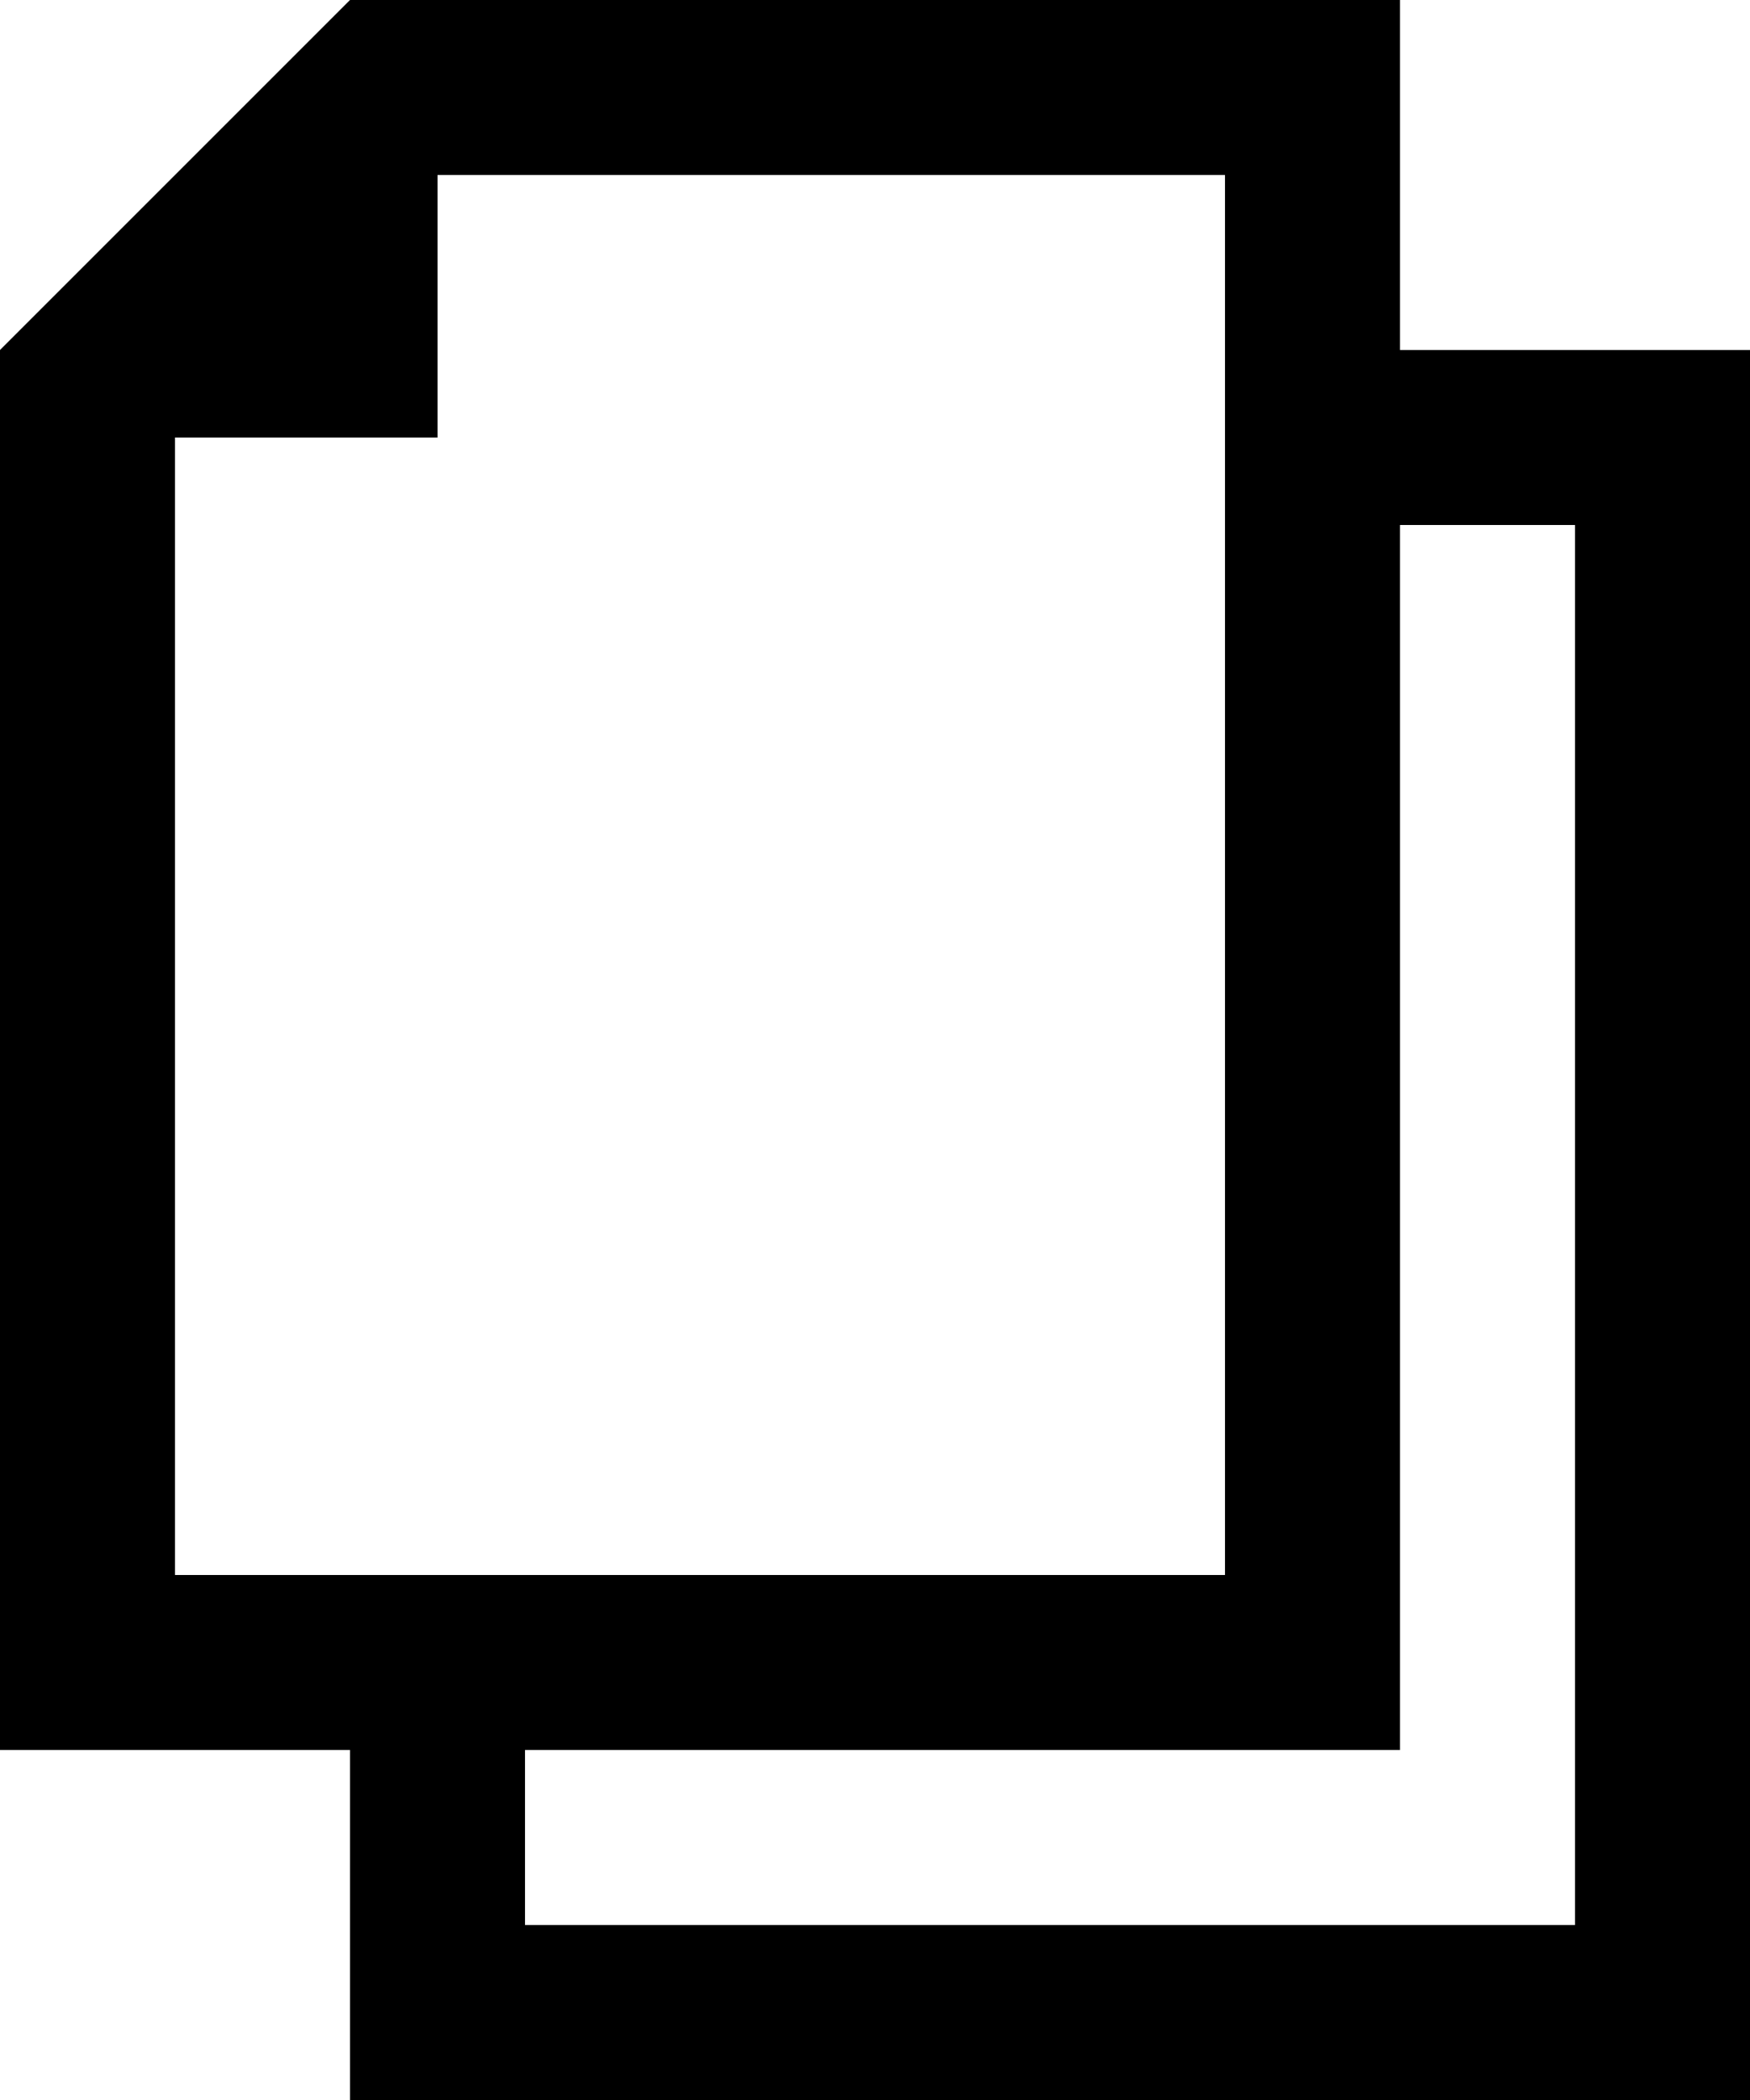 <svg version="1.1" xmlns="http://www.w3.org/2000/svg" xmlns:xlink="http://www.w3.org/1999/xlink" viewBox="916 240 40 48" id="Icon_Paper_Alt_2_3_">
	<g>
		<path fill-rule="evenodd" clip-rule="evenodd" d="M948,248v-8h-24v0l-8,8v32h8v8h32v-40H948z M920,276v-26h6v-6h18v32H920z
			 M952,284h-24v-4h20v-28h4V284z"/>
	</g></svg>